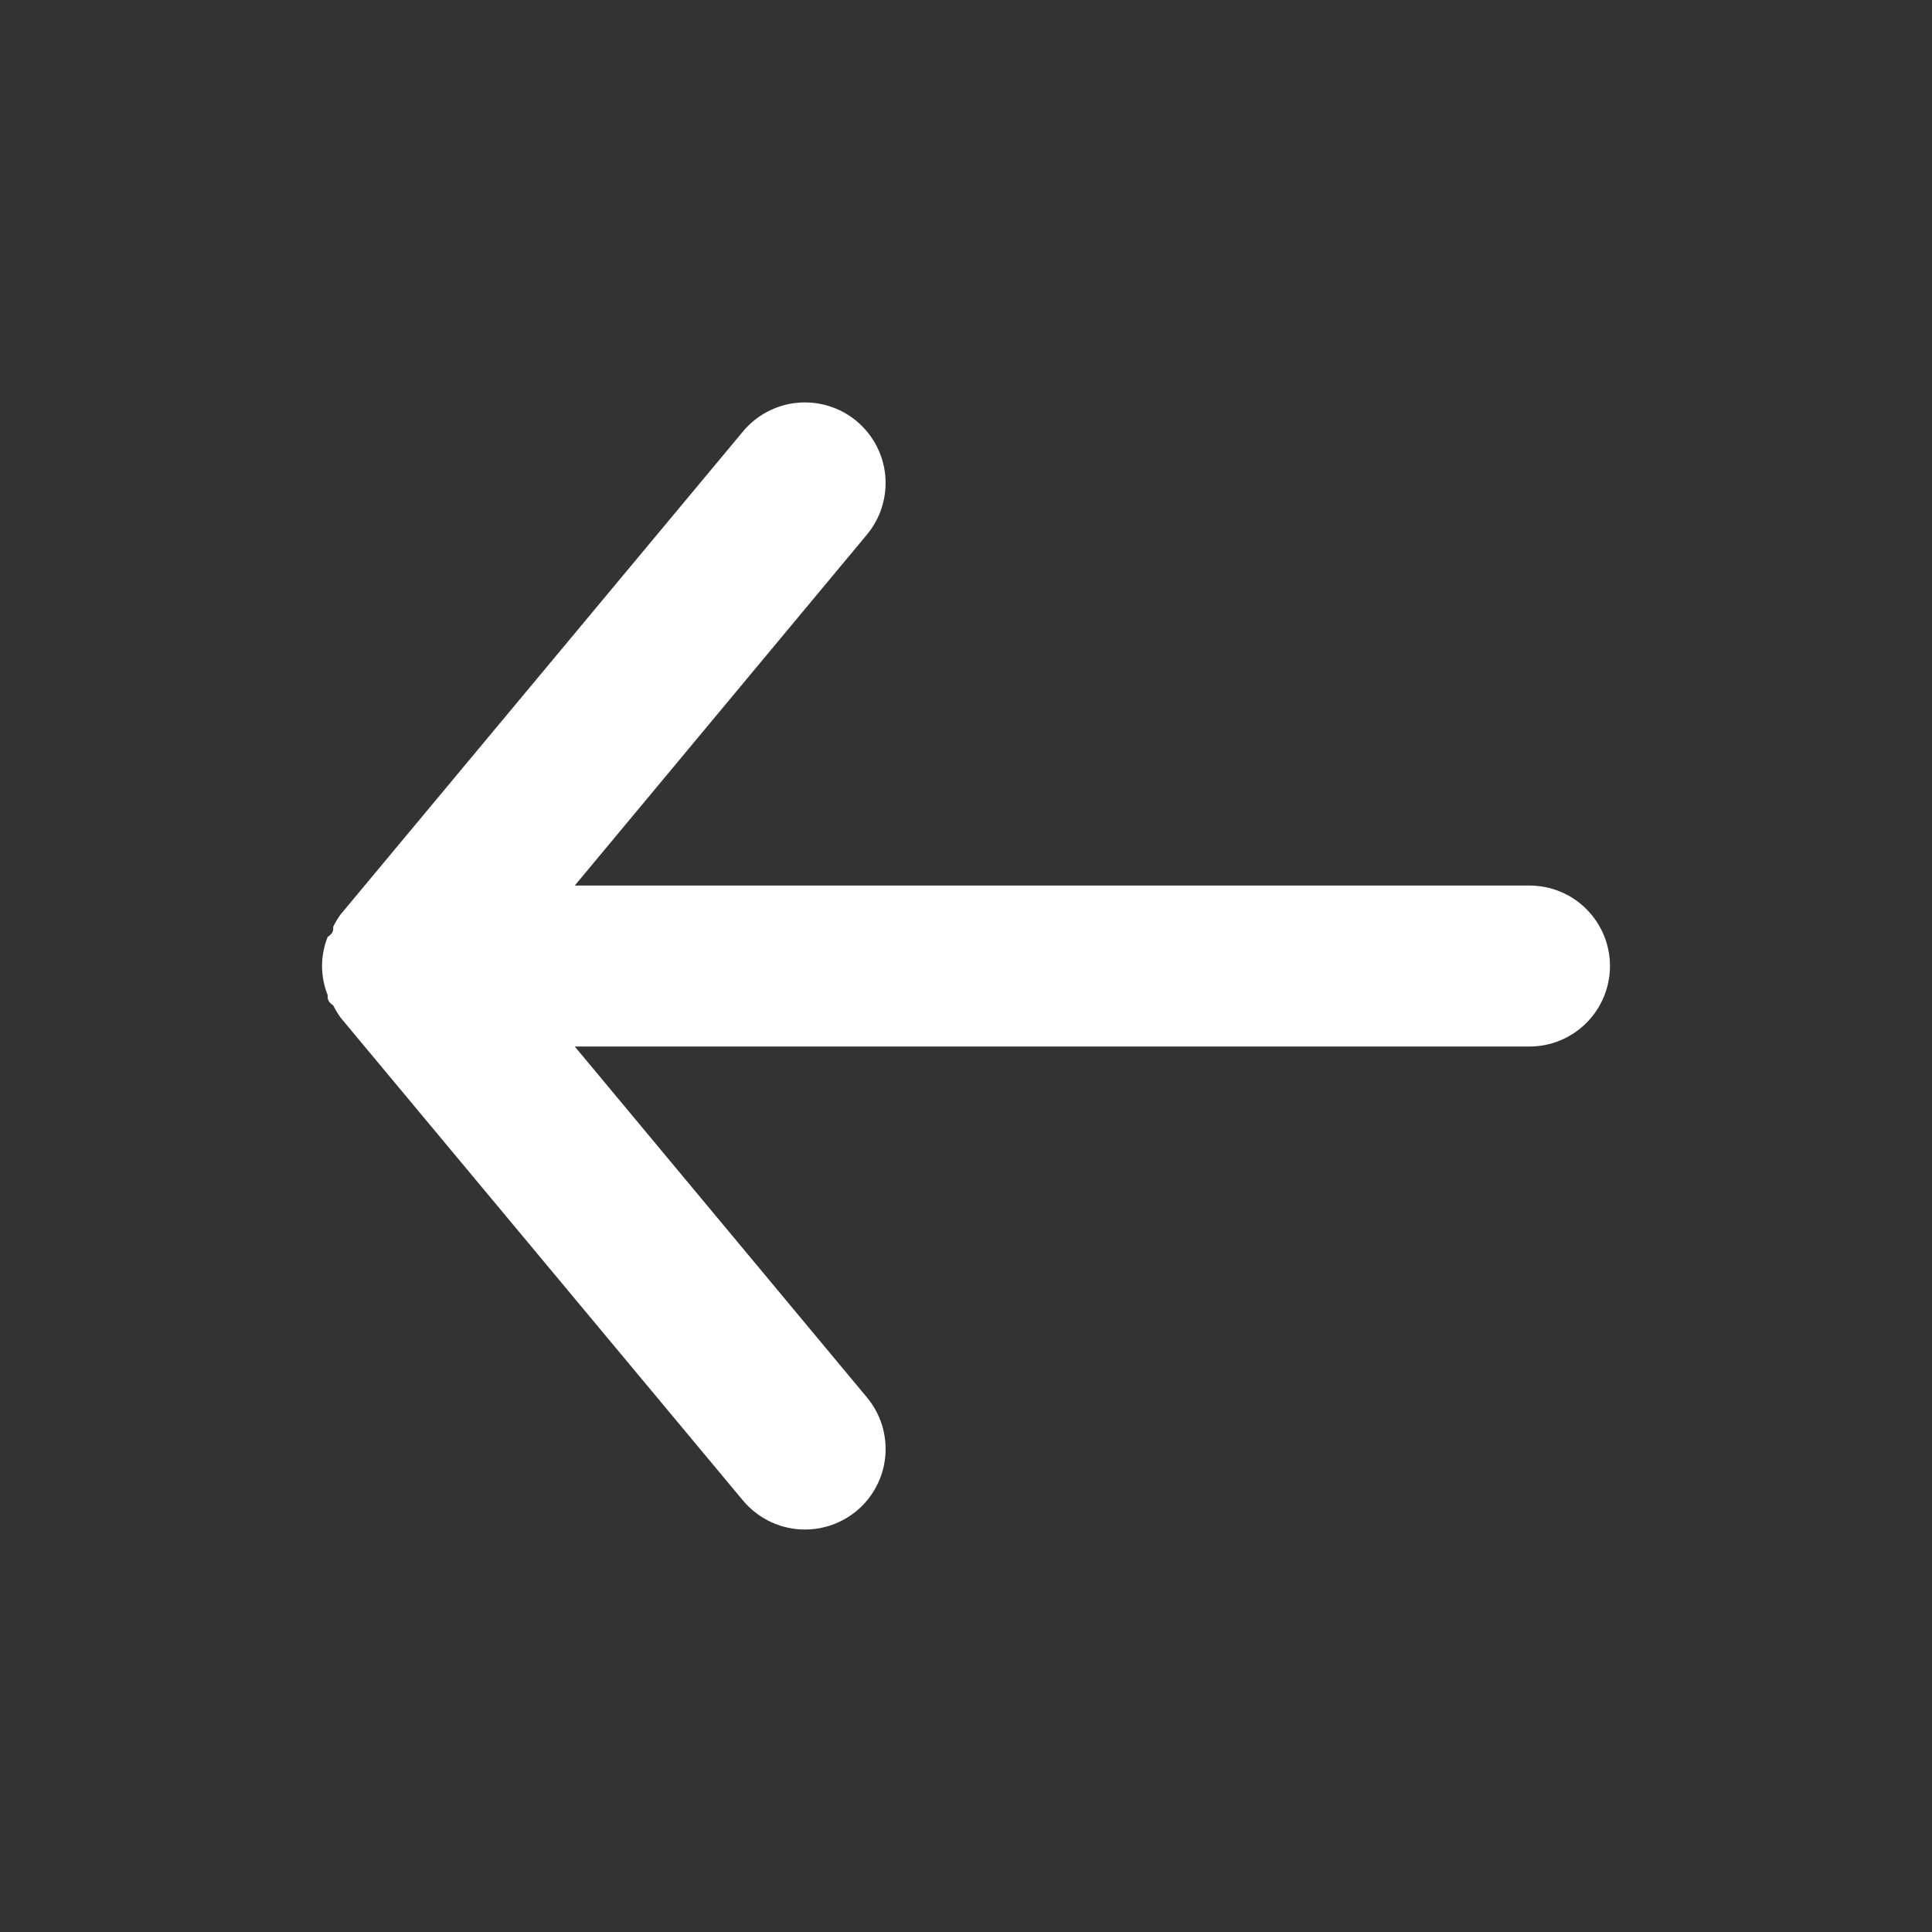 <svg width="28" height="28" viewBox="0 0 28 28" fill="none" xmlns="http://www.w3.org/2000/svg">
<rect x="0" y="0" width="28" height="28" fill="#333333" stroke="none"/>
<path d="M22.166 12.834H8.33L12.565 7.747C12.763 7.509 12.858 7.201 12.83 6.893C12.801 6.584 12.651 6.3 12.413 6.102C12.175 5.904 11.868 5.809 11.559 5.837C11.251 5.865 10.966 6.015 10.768 6.253L4.935 13.254C4.896 13.309 4.861 13.368 4.83 13.428C4.83 13.487 4.83 13.522 4.748 13.58C4.695 13.714 4.668 13.856 4.667 14C4.668 14.144 4.695 14.286 4.748 14.42C4.748 14.479 4.748 14.514 4.83 14.572C4.861 14.633 4.896 14.691 4.935 14.747L10.768 21.747C10.878 21.878 11.015 21.984 11.171 22.057C11.326 22.13 11.495 22.167 11.666 22.167C11.939 22.167 12.203 22.072 12.413 21.898C12.531 21.801 12.629 21.68 12.7 21.544C12.772 21.409 12.816 21.26 12.83 21.108C12.844 20.955 12.828 20.801 12.783 20.654C12.737 20.508 12.663 20.371 12.565 20.253L8.33 15.167H22.166C22.476 15.167 22.773 15.044 22.991 14.825C23.21 14.606 23.333 14.31 23.333 14C23.333 13.691 23.21 13.394 22.991 13.175C22.773 12.956 22.476 12.834 22.166 12.834Z" fill="white"/>
</svg>
